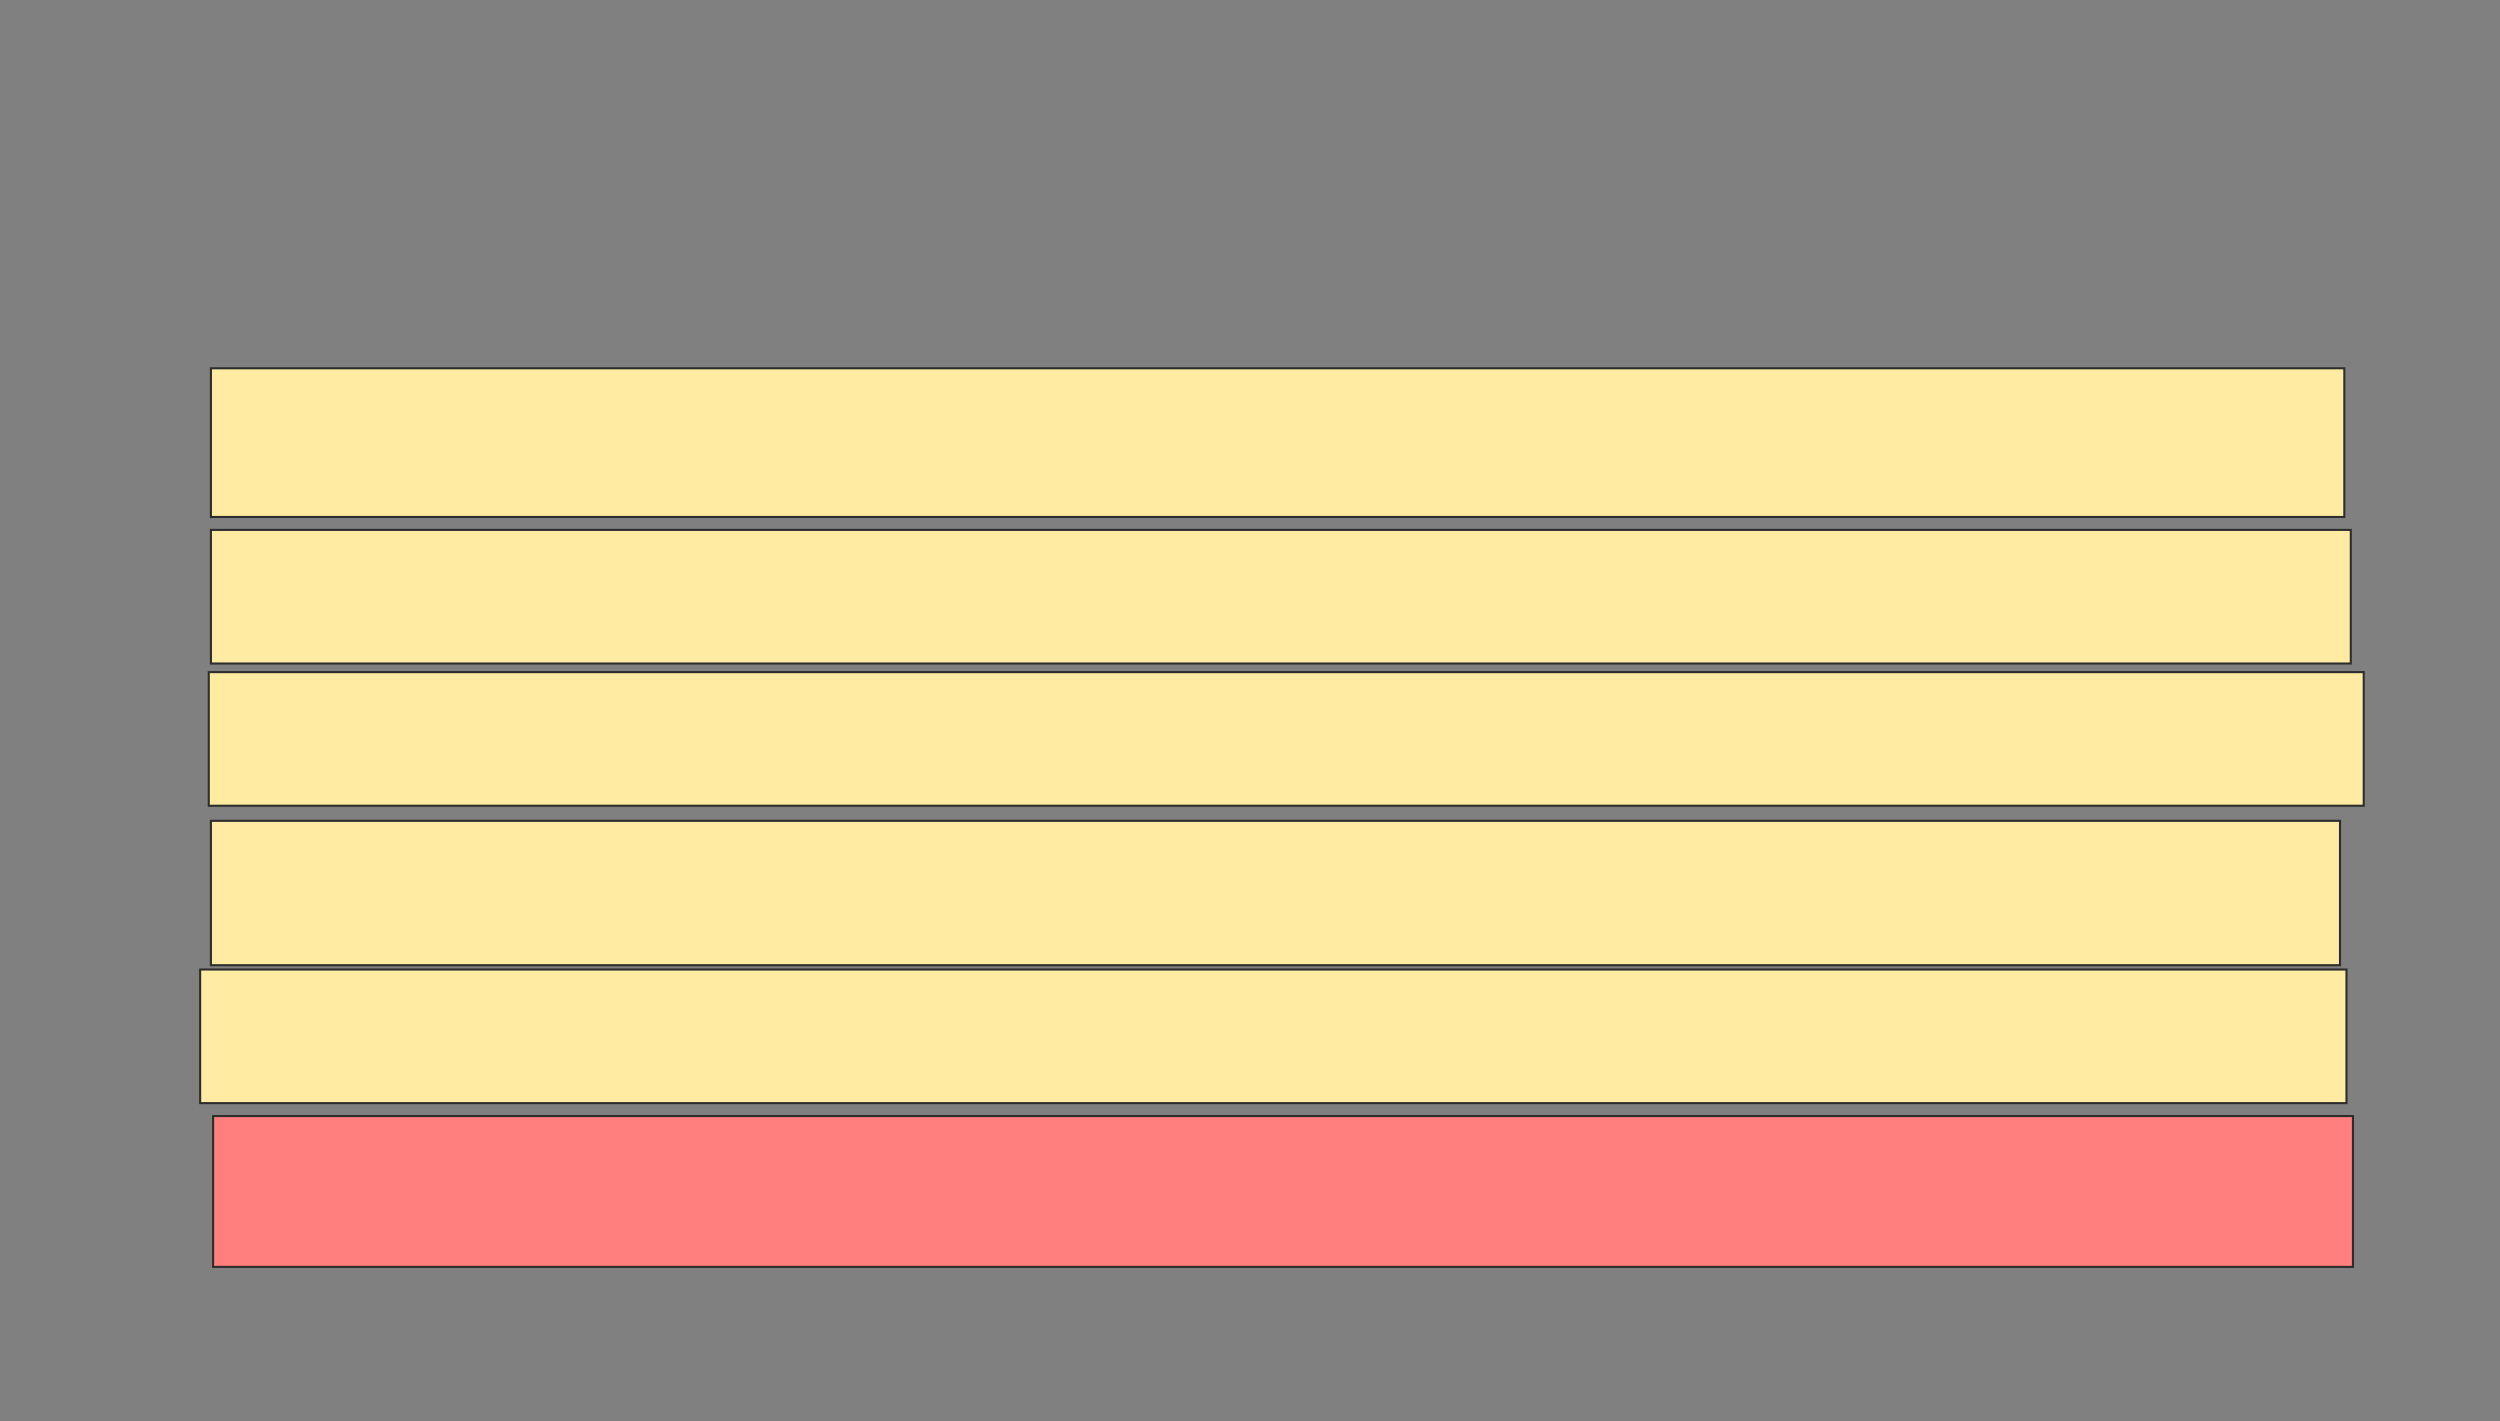<svg xmlns="http://www.w3.org/2000/svg" width="1196" height="680">
 <rect width="100%" height="100%" fill="#808080" stroke="none"/>
 <!-- Created with Image Occlusion Enhanced -->
 <g>
  <title>Labels</title>
 </g>
 <g>
  <title>Masks</title>
  <rect id="94bddfbf44c7403398e50c9cb6389989-ao-1" height="71.134" width="1020.619" y="176.186" x="100.907" stroke="#2D2D2D" fill="#FFEBA2"/>
  
  <rect id="94bddfbf44c7403398e50c9cb6389989-ao-2" height="63.918" width="1023.711" y="253.505" x="100.907" stroke="#2D2D2D" fill="#FFEBA2"/>
  <rect id="94bddfbf44c7403398e50c9cb6389989-ao-3" height="63.918" width="1030.928" y="321.546" x="99.876" stroke="#2D2D2D" fill="#FFEBA2"/>
  <rect id="94bddfbf44c7403398e50c9cb6389989-ao-4" height="69.072" width="1018.557" y="392.68" x="100.907" stroke="#2D2D2D" fill="#FFEBA2"/>
  
  <rect id="94bddfbf44c7403398e50c9cb6389989-ao-5" height="63.918" width="1026.804" y="463.814" x="95.753" stroke="#2D2D2D" fill="#FFEBA2"/>
  <rect id="94bddfbf44c7403398e50c9cb6389989-ao-6" height="72.165" width="1023.711" y="533.918" x="101.938" stroke="#2D2D2D" fill="#FF7E7E" class="qshape"/>
 </g>
</svg>